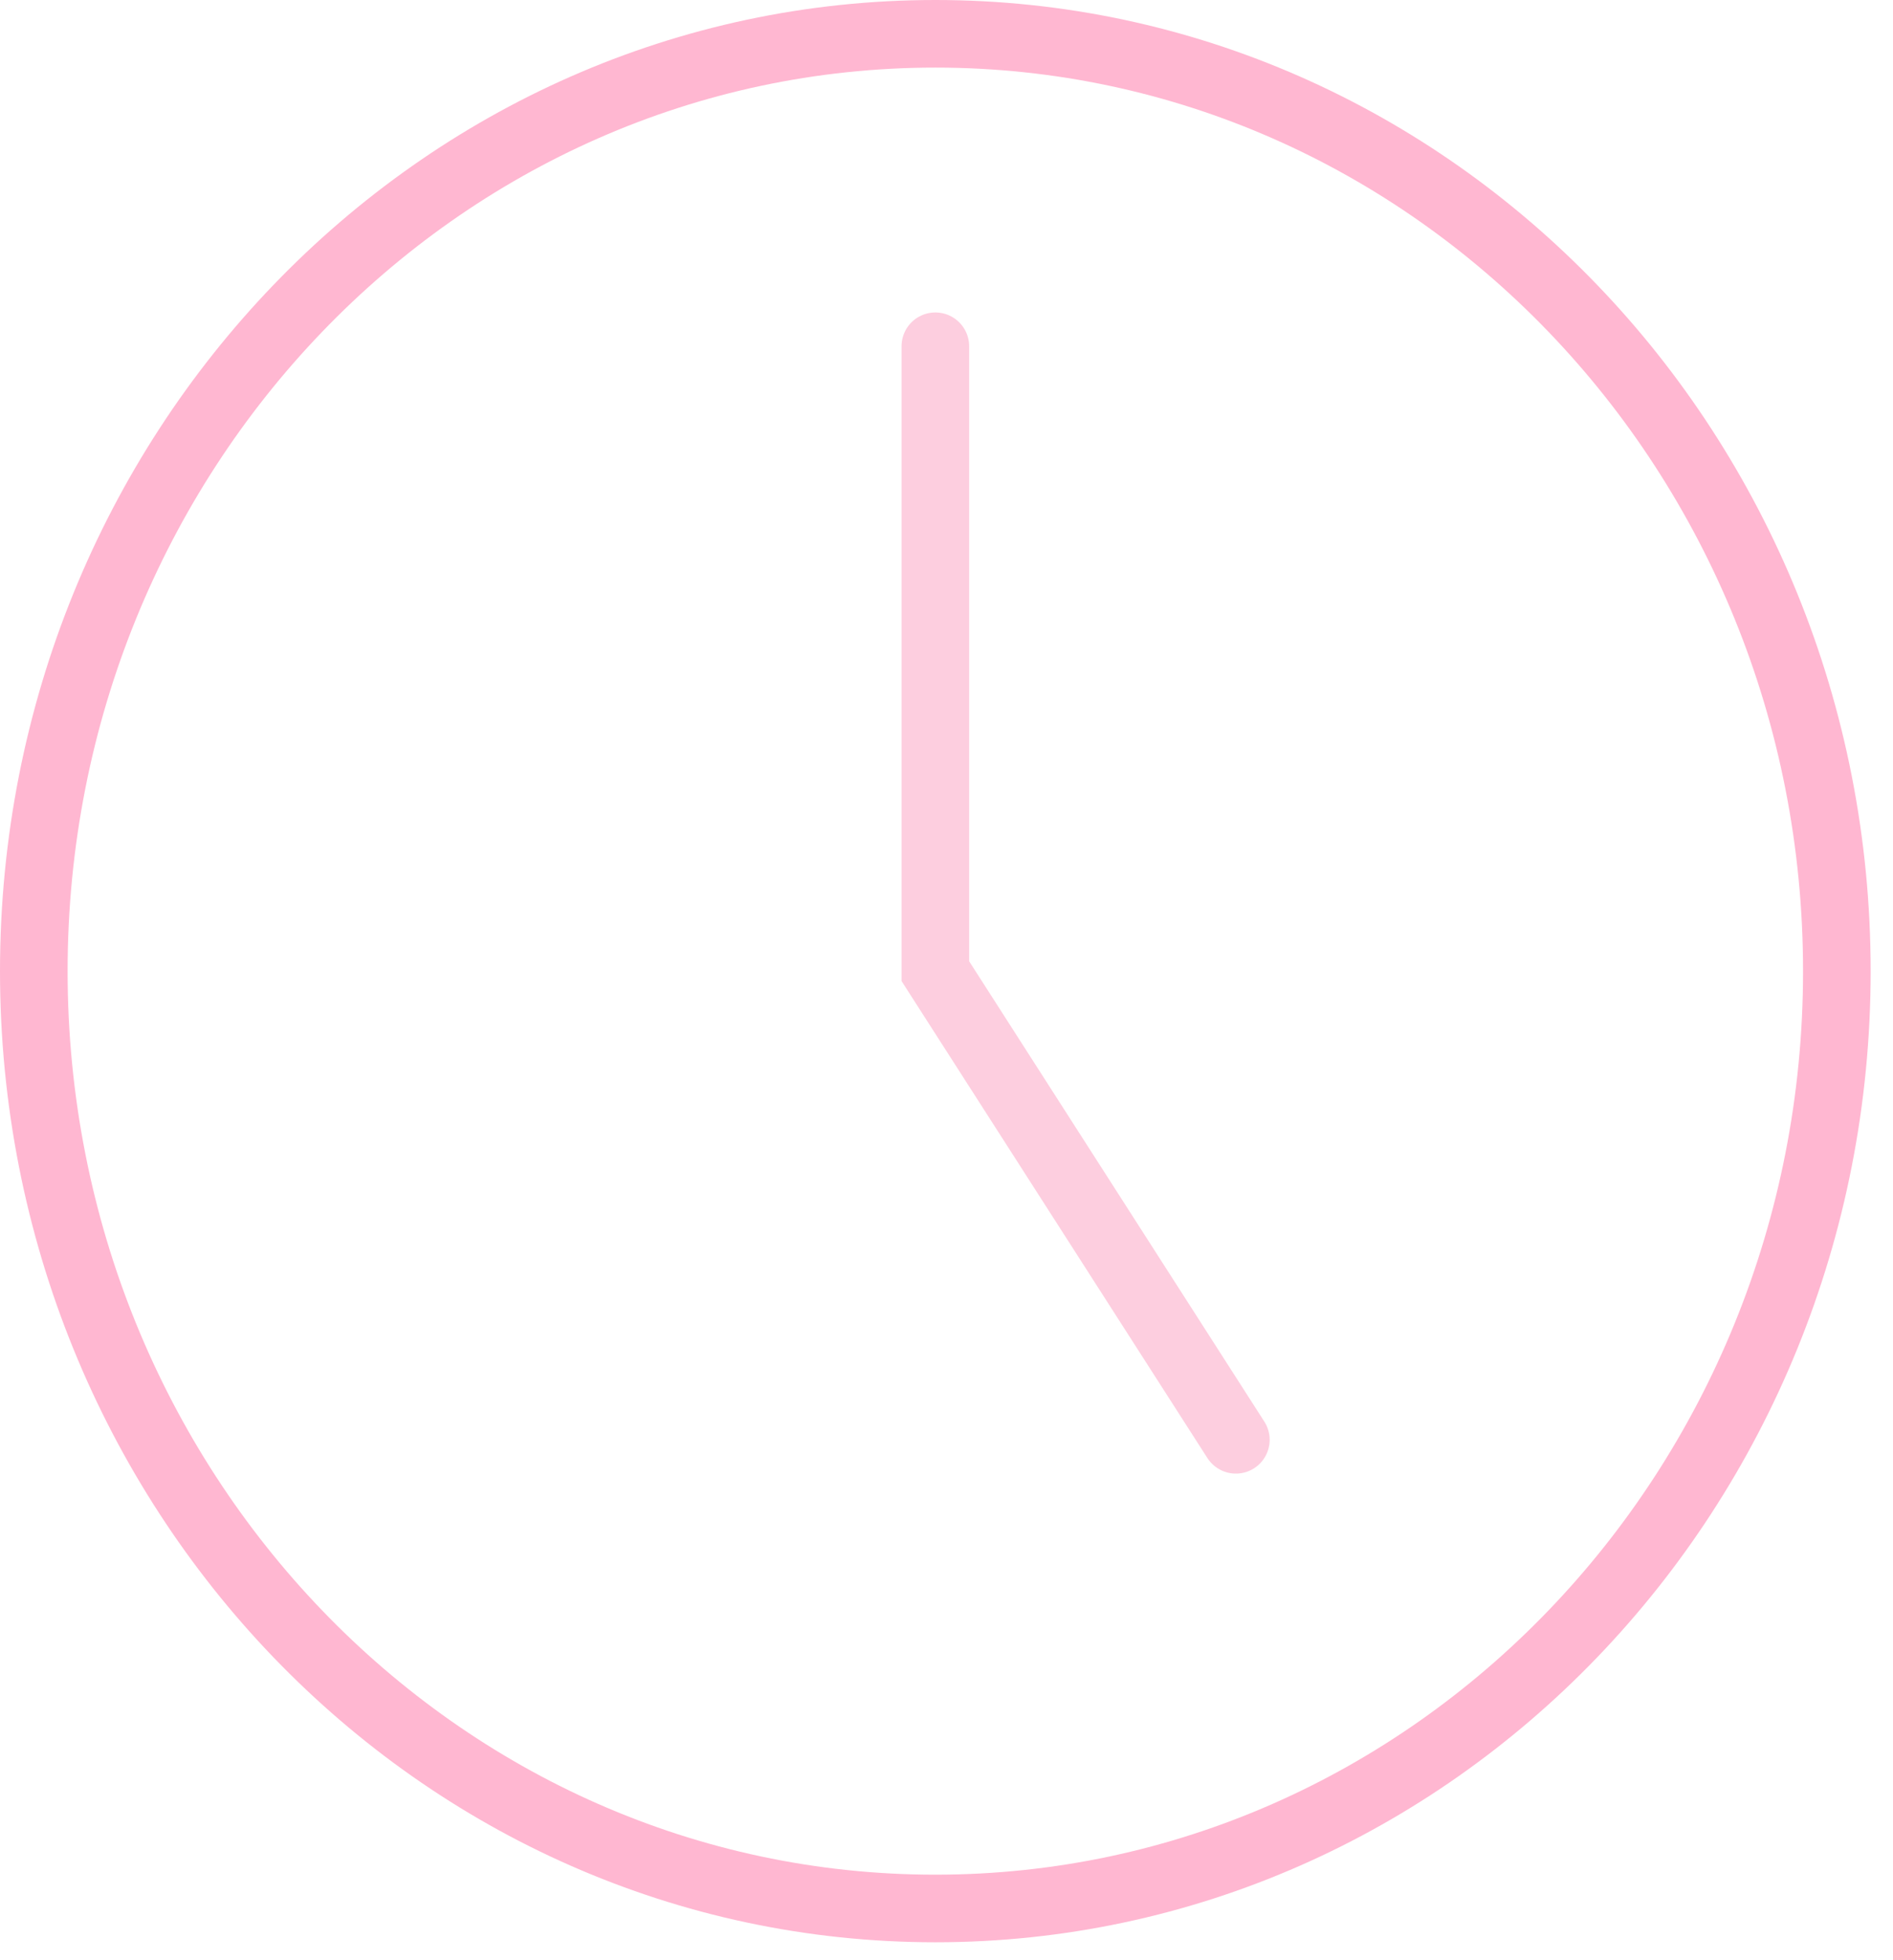 <svg width="56" height="58" viewBox="0 0 56 58" fill="none" xmlns="http://www.w3.org/2000/svg">
<path d="M27.67 56.469C42.399 56.469 54.339 44.052 54.339 28.735C54.339 13.417 42.399 1 27.67 1C12.94 1 1 13.417 1 28.735C1 44.052 12.94 56.469 27.67 56.469Z" stroke="#FFB7D1" stroke-width="2" stroke-linecap="round"/>
<path d="M36.56 42.602L27.67 28.735V10.245" stroke="#FDCEDF" stroke-width="2" stroke-linecap="round"/>
</svg>
